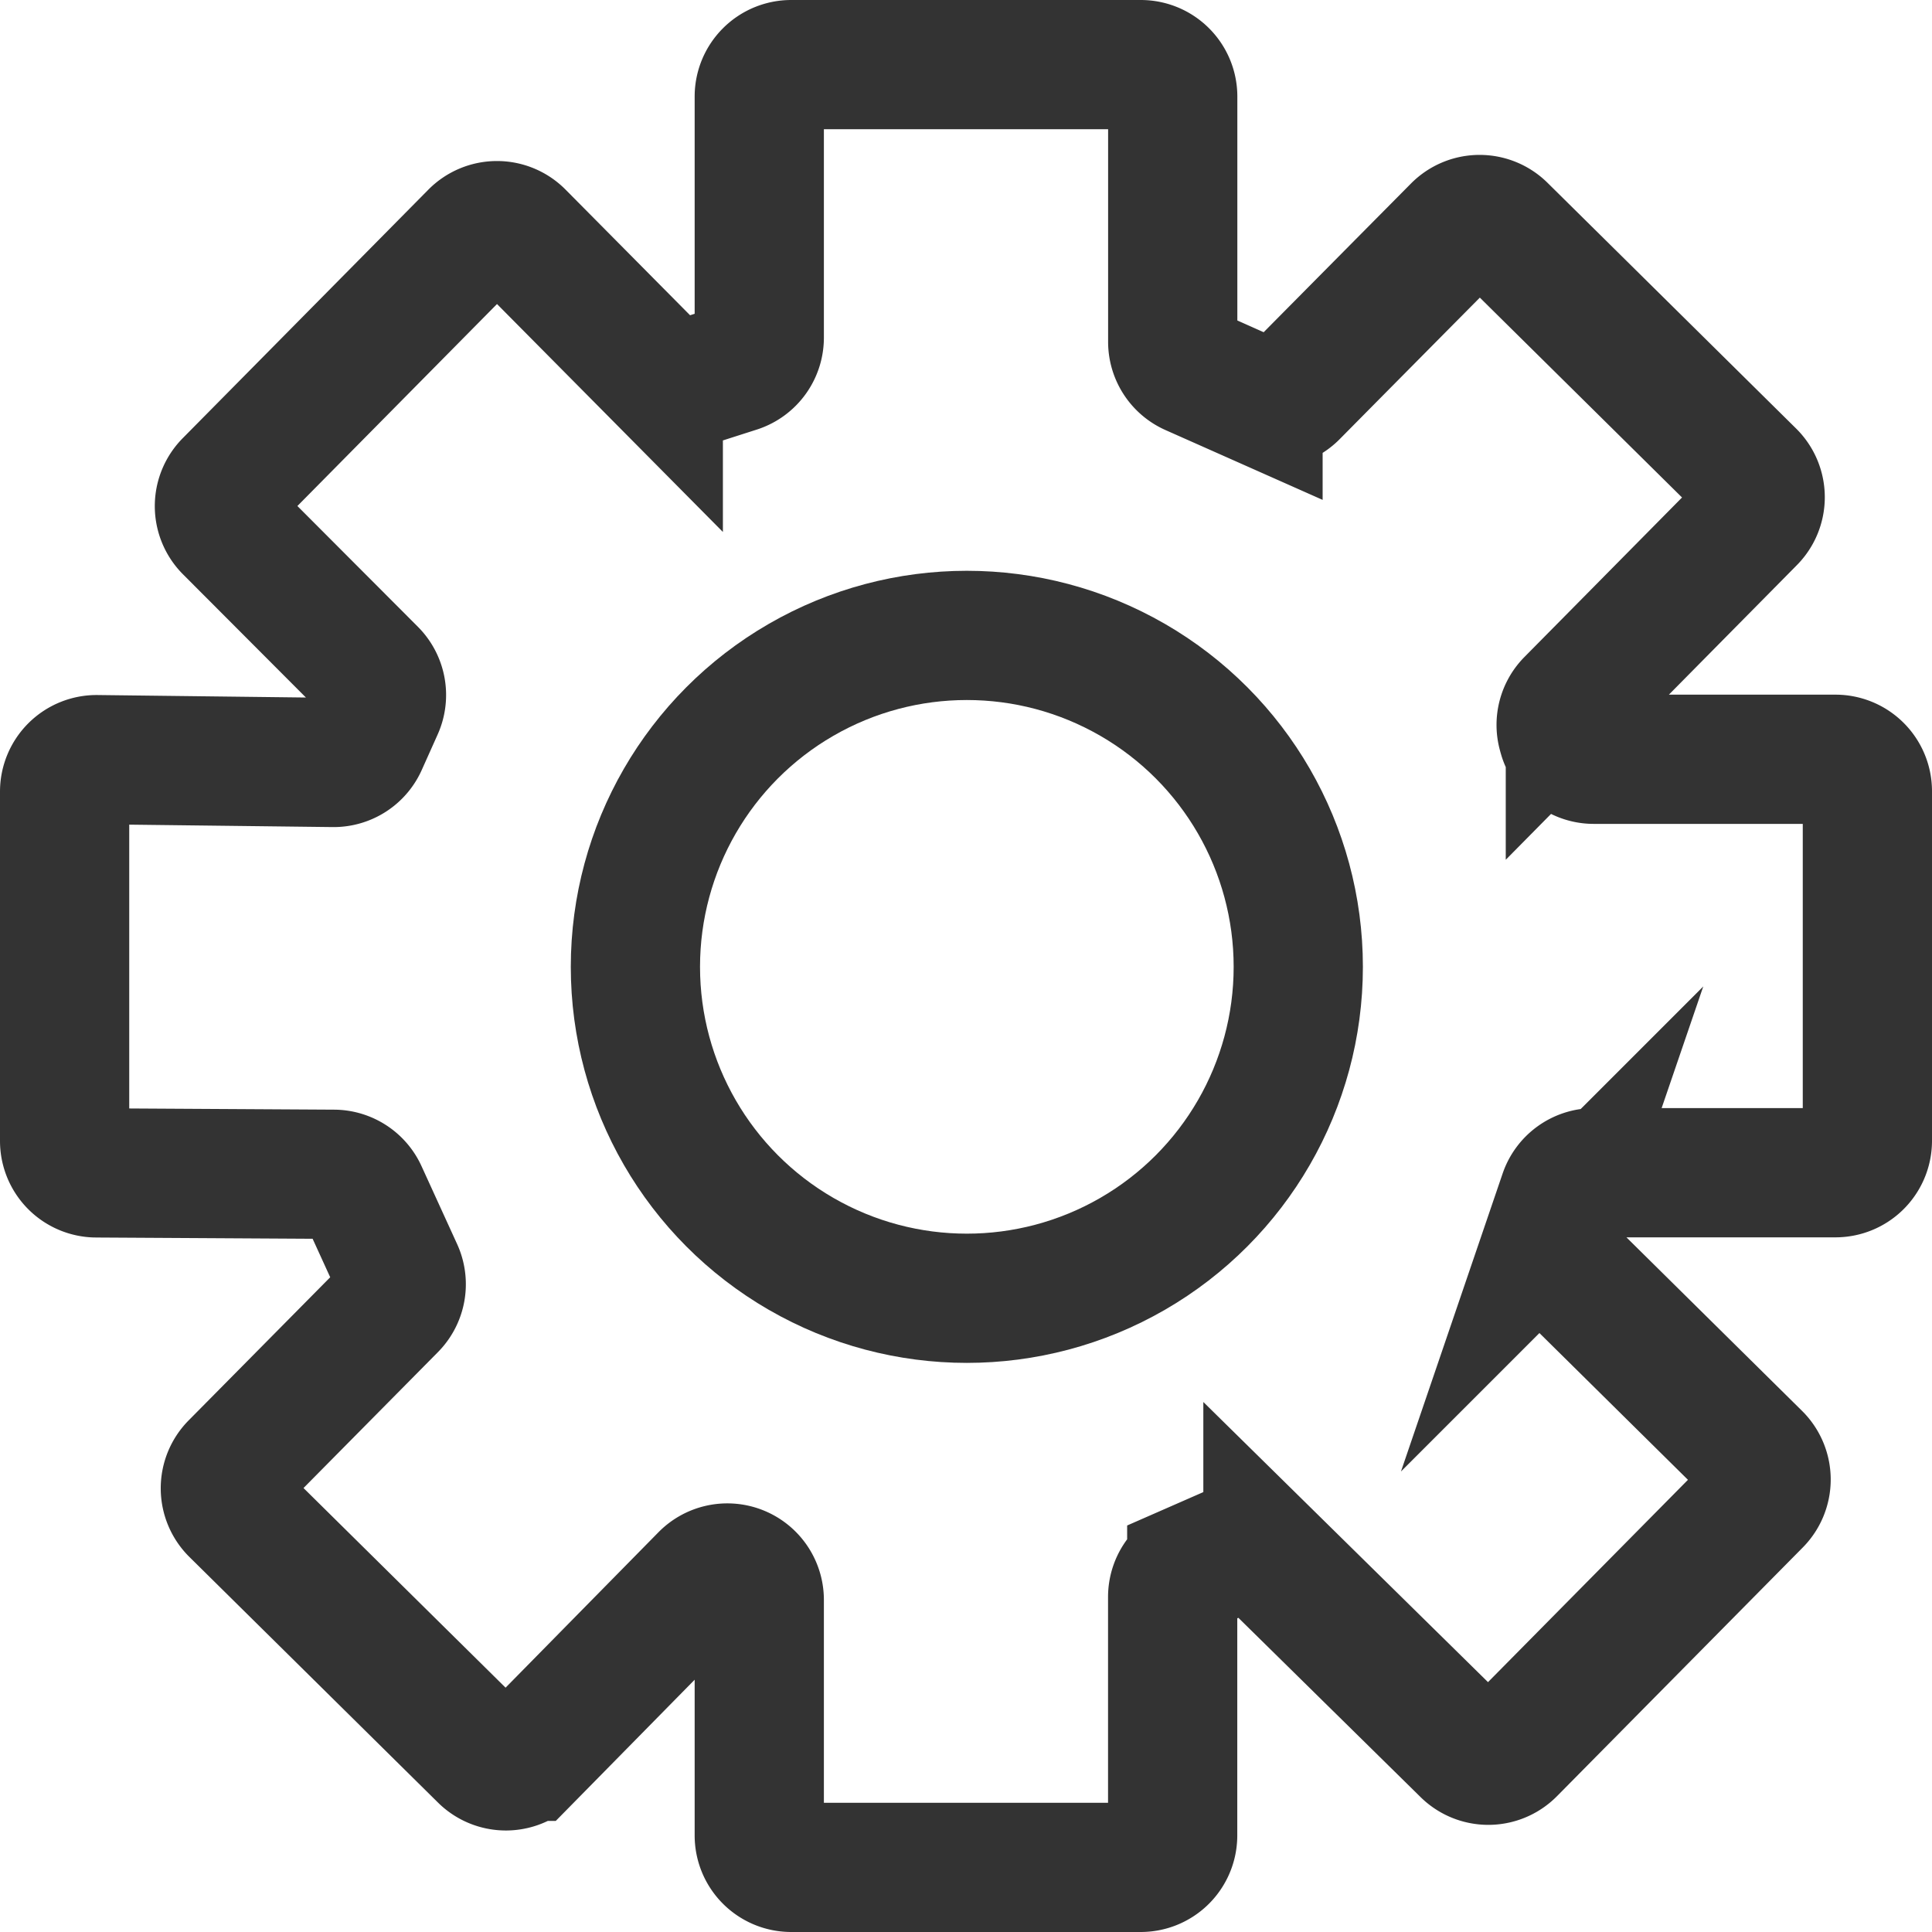 <svg id="Camada_1" data-name="Camada 1" xmlns="http://www.w3.org/2000/svg" viewBox="0 0 897 897"><defs><style>.cls-1{fill:none;stroke:#333;stroke-miterlimit:10;stroke-width:60px;}</style></defs><title>options</title><circle class="cls-1" cx="448.89" cy="448.89" r="153.88"/><path class="cls-1" d="M1336.94,333.28l-83.84,84.85a14.83,14.83,0,0,0-3.75,14.37l.31,1.13a14.83,14.83,0,0,0,14.3,10.89h112.21A14.83,14.83,0,0,1,1391,459.35v162.3a14.83,14.83,0,0,1-14.83,14.83H1264.06a14.84,14.84,0,0,0-14,10l-5.53,16.21a14.82,14.82,0,0,0,3.61,15.34l91.42,90.34a14.84,14.84,0,0,1,.12,21l-114.1,115.45a14.82,14.82,0,0,1-21,.15l-91.89-90.43a14.83,14.83,0,0,0-16.37-3l-19,8.33a14.84,14.84,0,0,0-8.87,13.58V944.17A14.83,14.83,0,0,1,1053.65,959H891.35a14.83,14.83,0,0,1-14.83-14.83V834.83a14.83,14.83,0,0,0-9.62-13.89h0a14.84,14.84,0,0,0-15.79,3.49l-81.65,83a14.82,14.82,0,0,1-21,.16L633.05,793.56a14.83,14.83,0,0,1-.13-21L706,698.67a14.84,14.84,0,0,0,2.95-16.59l-16.54-36.21A14.83,14.83,0,0,0,679,637.2l-110.23-.64A14.83,14.83,0,0,1,554,621.73V459.53a14.85,14.85,0,0,1,15-14.84L678.72,446a14.83,14.83,0,0,0,13.71-8.76l7.38-16.47a14.86,14.86,0,0,0-3-16.55L630.2,337.46a14.84,14.84,0,0,1-.05-20.9L744.2,201.16a14.83,14.83,0,0,1,21.08,0l64.35,64.93a14.84,14.84,0,0,0,15.06,3.68l21.52-6.89a14.84,14.84,0,0,0,10.31-14.13V136.83A14.83,14.83,0,0,1,891.35,122h162.3a14.83,14.83,0,0,1,14.83,14.83V250.69a14.83,14.83,0,0,0,8.81,13.56l30.79,13.68a14.81,14.81,0,0,0,16.56-3.11c11.71-11.84,37.5-37.89,75.76-76.49a14.84,14.84,0,0,1,21-.12L1336.82,312.3A14.83,14.83,0,0,1,1336.94,333.28Z" transform="translate(-524 -92)"/></svg>